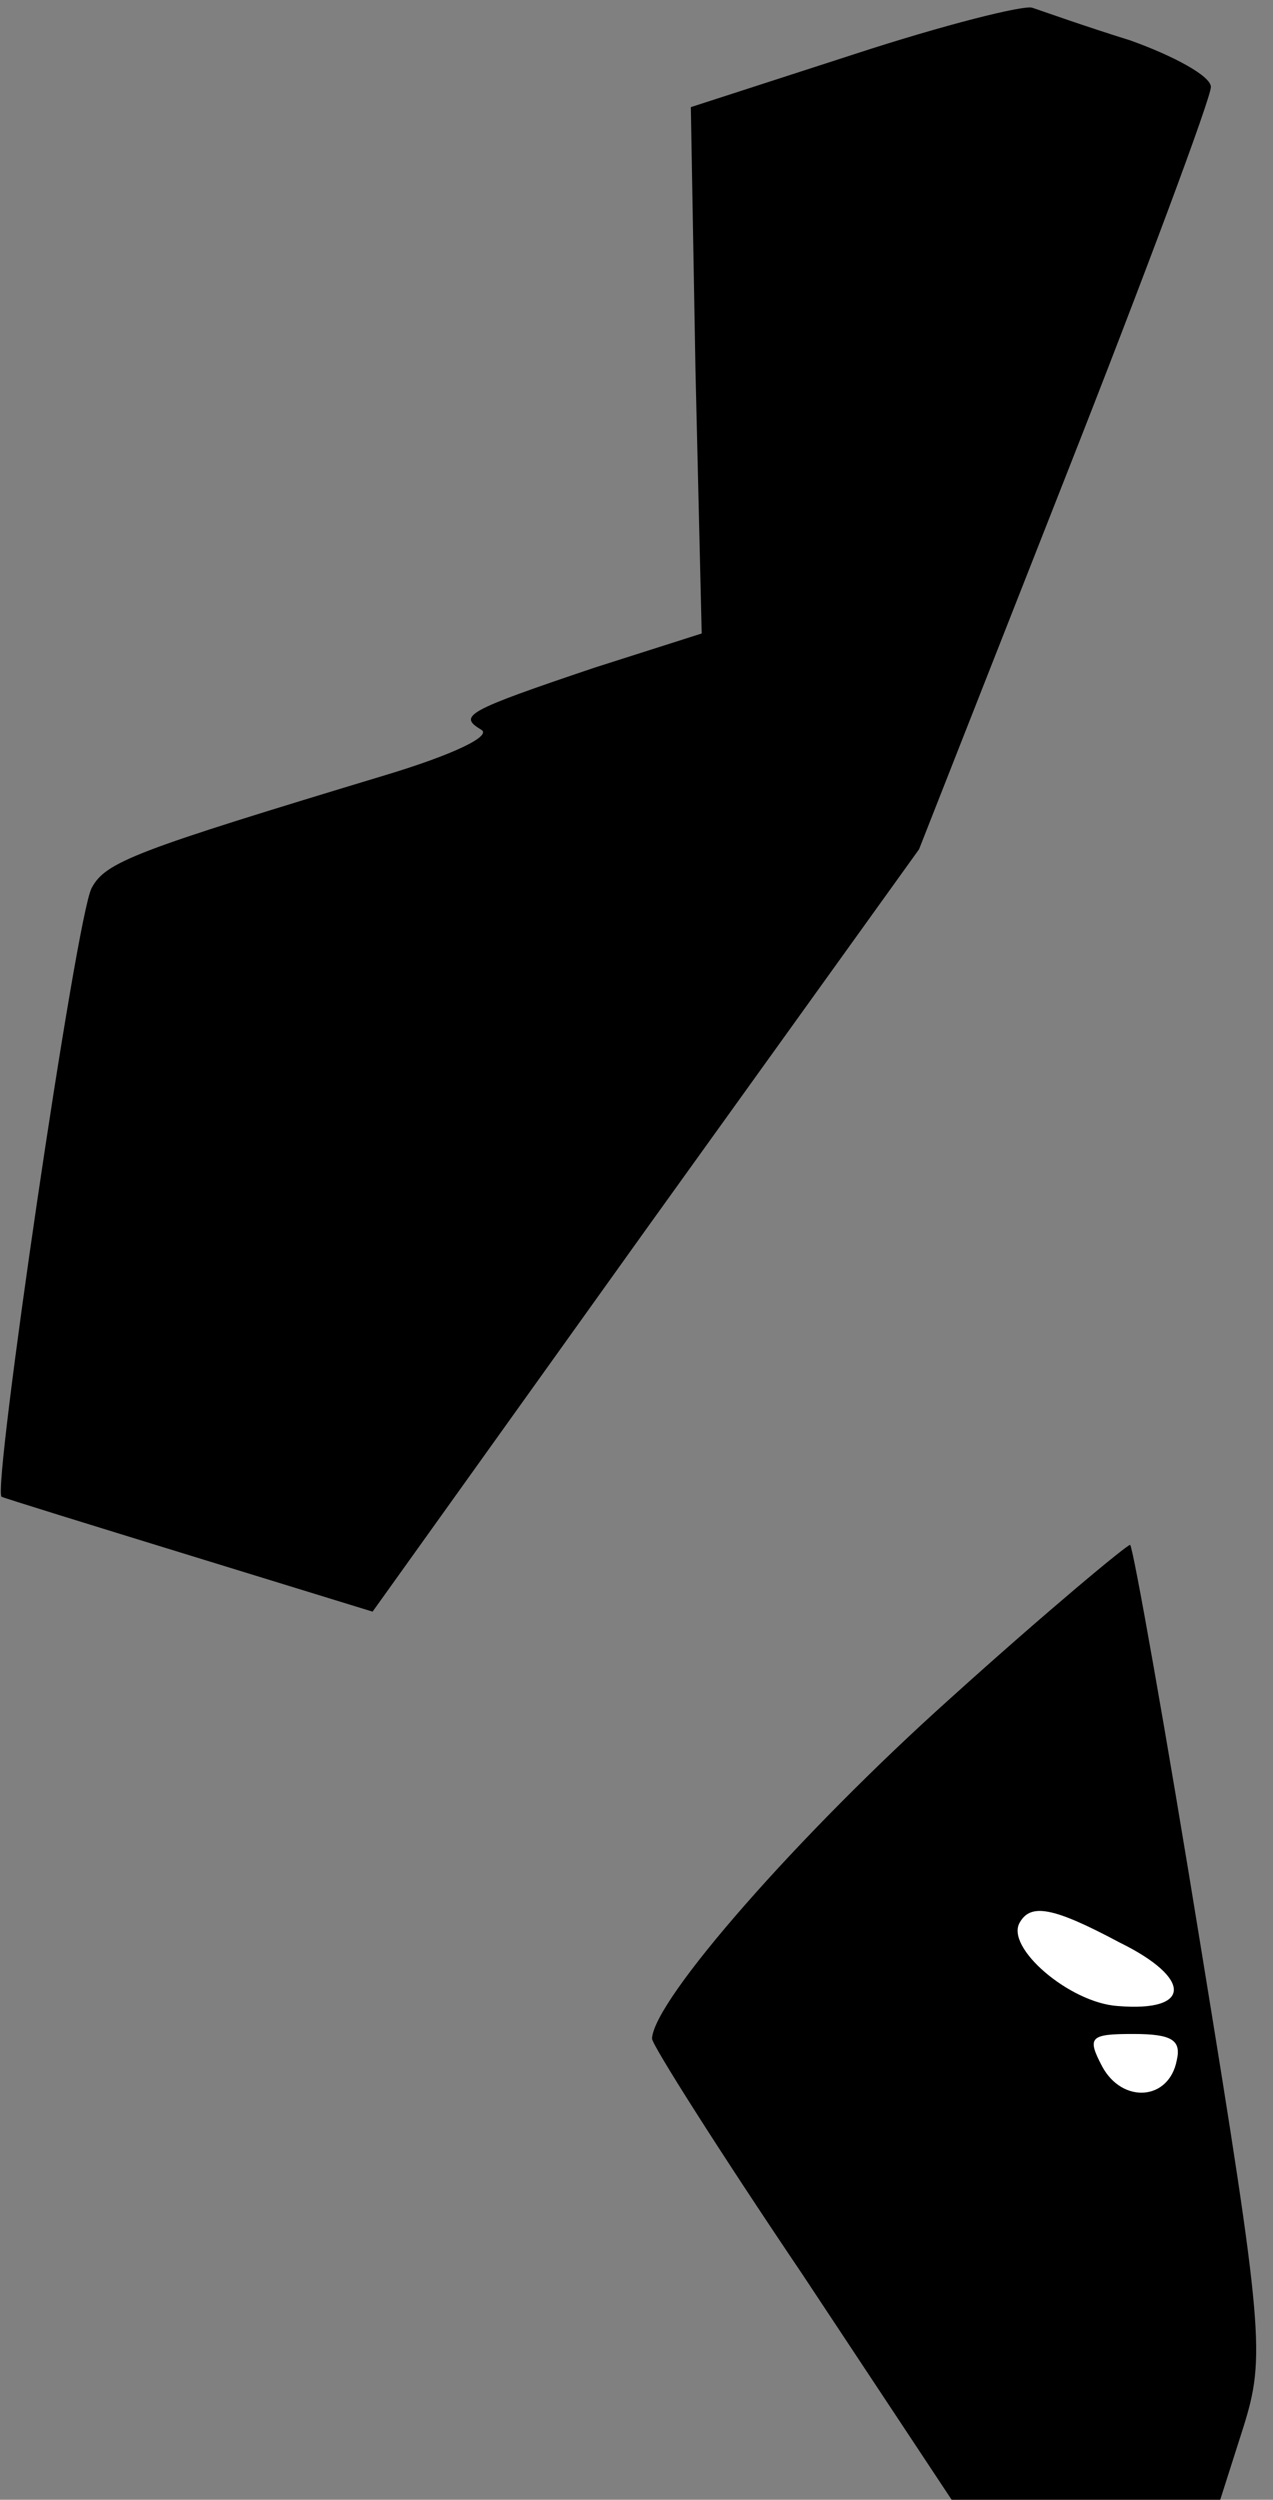 <?xml version="1.0" standalone="no"?>
<!DOCTYPE svg PUBLIC "-//W3C//DTD SVG 20010904//EN"
 "http://www.w3.org/TR/2001/REC-SVG-20010904/DTD/svg10.dtd">
<svg version="1.0" xmlns="http://www.w3.org/2000/svg"
 width="82pt" height="161pt" viewBox="0 0 82 161"
 preserveAspectRatio="xMidYMid meet">
<rect x="0" y="0" width="82" height="161" fill="#808080" stroke="none"/>
<g transform="translate(0,161) scale(0.1,-0.1)"
fill="#000000" stroke="none">
<path fill="#000000" stroke="none" d="M550 1575 l-105 -34 3 -170 4 -169 -69
-22 c-83 -28 -88 -31 -73 -40 7 -4 -18 -16 -61 -29 -162 -49 -181 -56 -190
-73 -10 -19 -64 -387 -58 -392 2 -1 57 -18 122 -38 l117 -36 176 246 176 245
94 239 c52 132 94 245 94 252 0 7 -24 20 -52 30 -29 9 -57 19 -63 21 -5 2 -57
-11 -115 -30z"/>
<path fill="#000000" stroke="none" d="M612 516 c-97 -87 -191 -194 -192 -219
0 -4 43 -72 97 -152 l96 -145 87 0 86 0 15 47 c14 45 13 61 -27 306 -23 142
-44 260 -46 262 -1 1 -54 -43 -116 -99z"/>
<path fill="#ffffff" stroke="none" d="M721 359 c47 -23 47 -45 -1 -41 -31 2
-73 38 -63 54 7 12 21 10 64 -13z"/>
<path fill="#ffffff" stroke="none" d="M758 283 c-5 -26 -35 -28 -48 -4 -10
19 -8 21 20 21 25 0 31 -4 28 -17z"/>
</g>
</svg>
